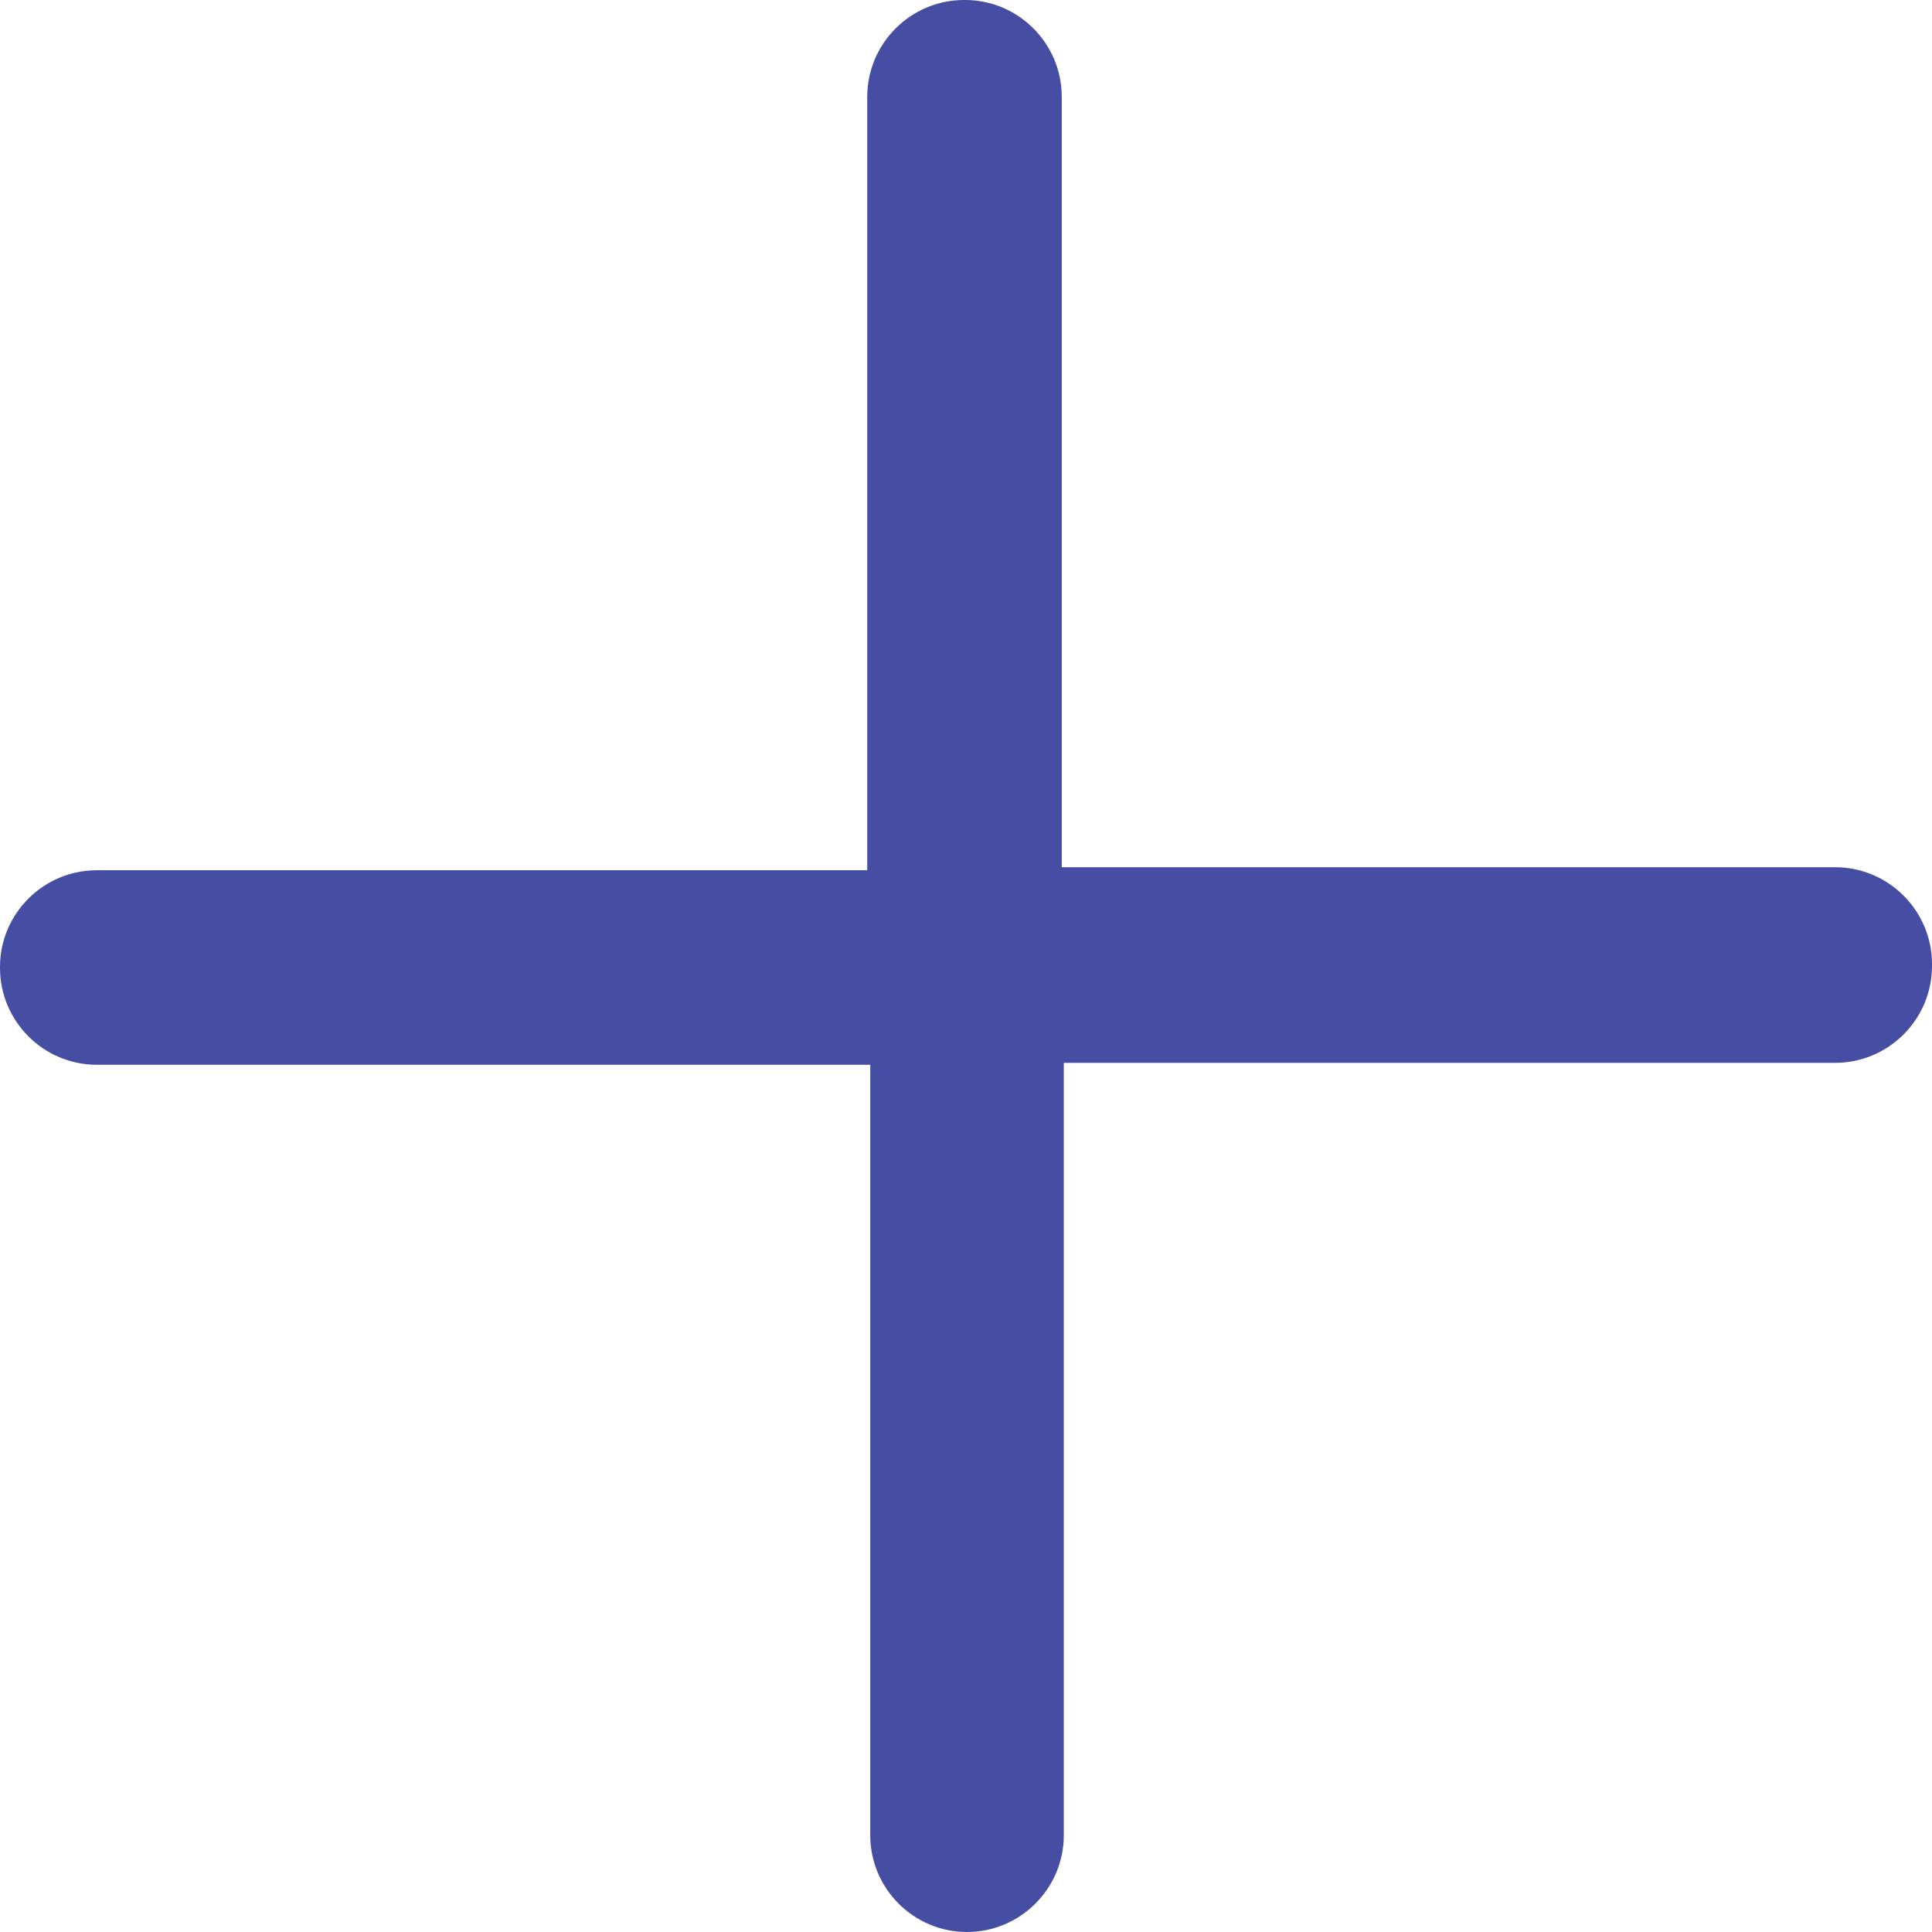 <svg width="16" height="16" viewBox="0 0 16 16" fill="none" xmlns="http://www.w3.org/2000/svg">
    <path d="M8.81 8.802V15.198C8.81 15.64 8.45 16 8.008 16C7.566 16 7.207 15.64 7.207 15.198V8.818H0.802C0.36 8.818 0 8.458 0 8.016V8.008C0 7.566 0.36 7.207 0.802 7.207H7.182V0.802C7.182 0.36 7.542 0 7.984 0H7.992C8.434 0 8.793 0.36 8.793 0.802V7.182H15.198C15.64 7.182 16 7.542 16 7.984V8C16 8.442 15.64 8.802 15.198 8.802H8.81Z" fill="#464EA3"/>
</svg>
